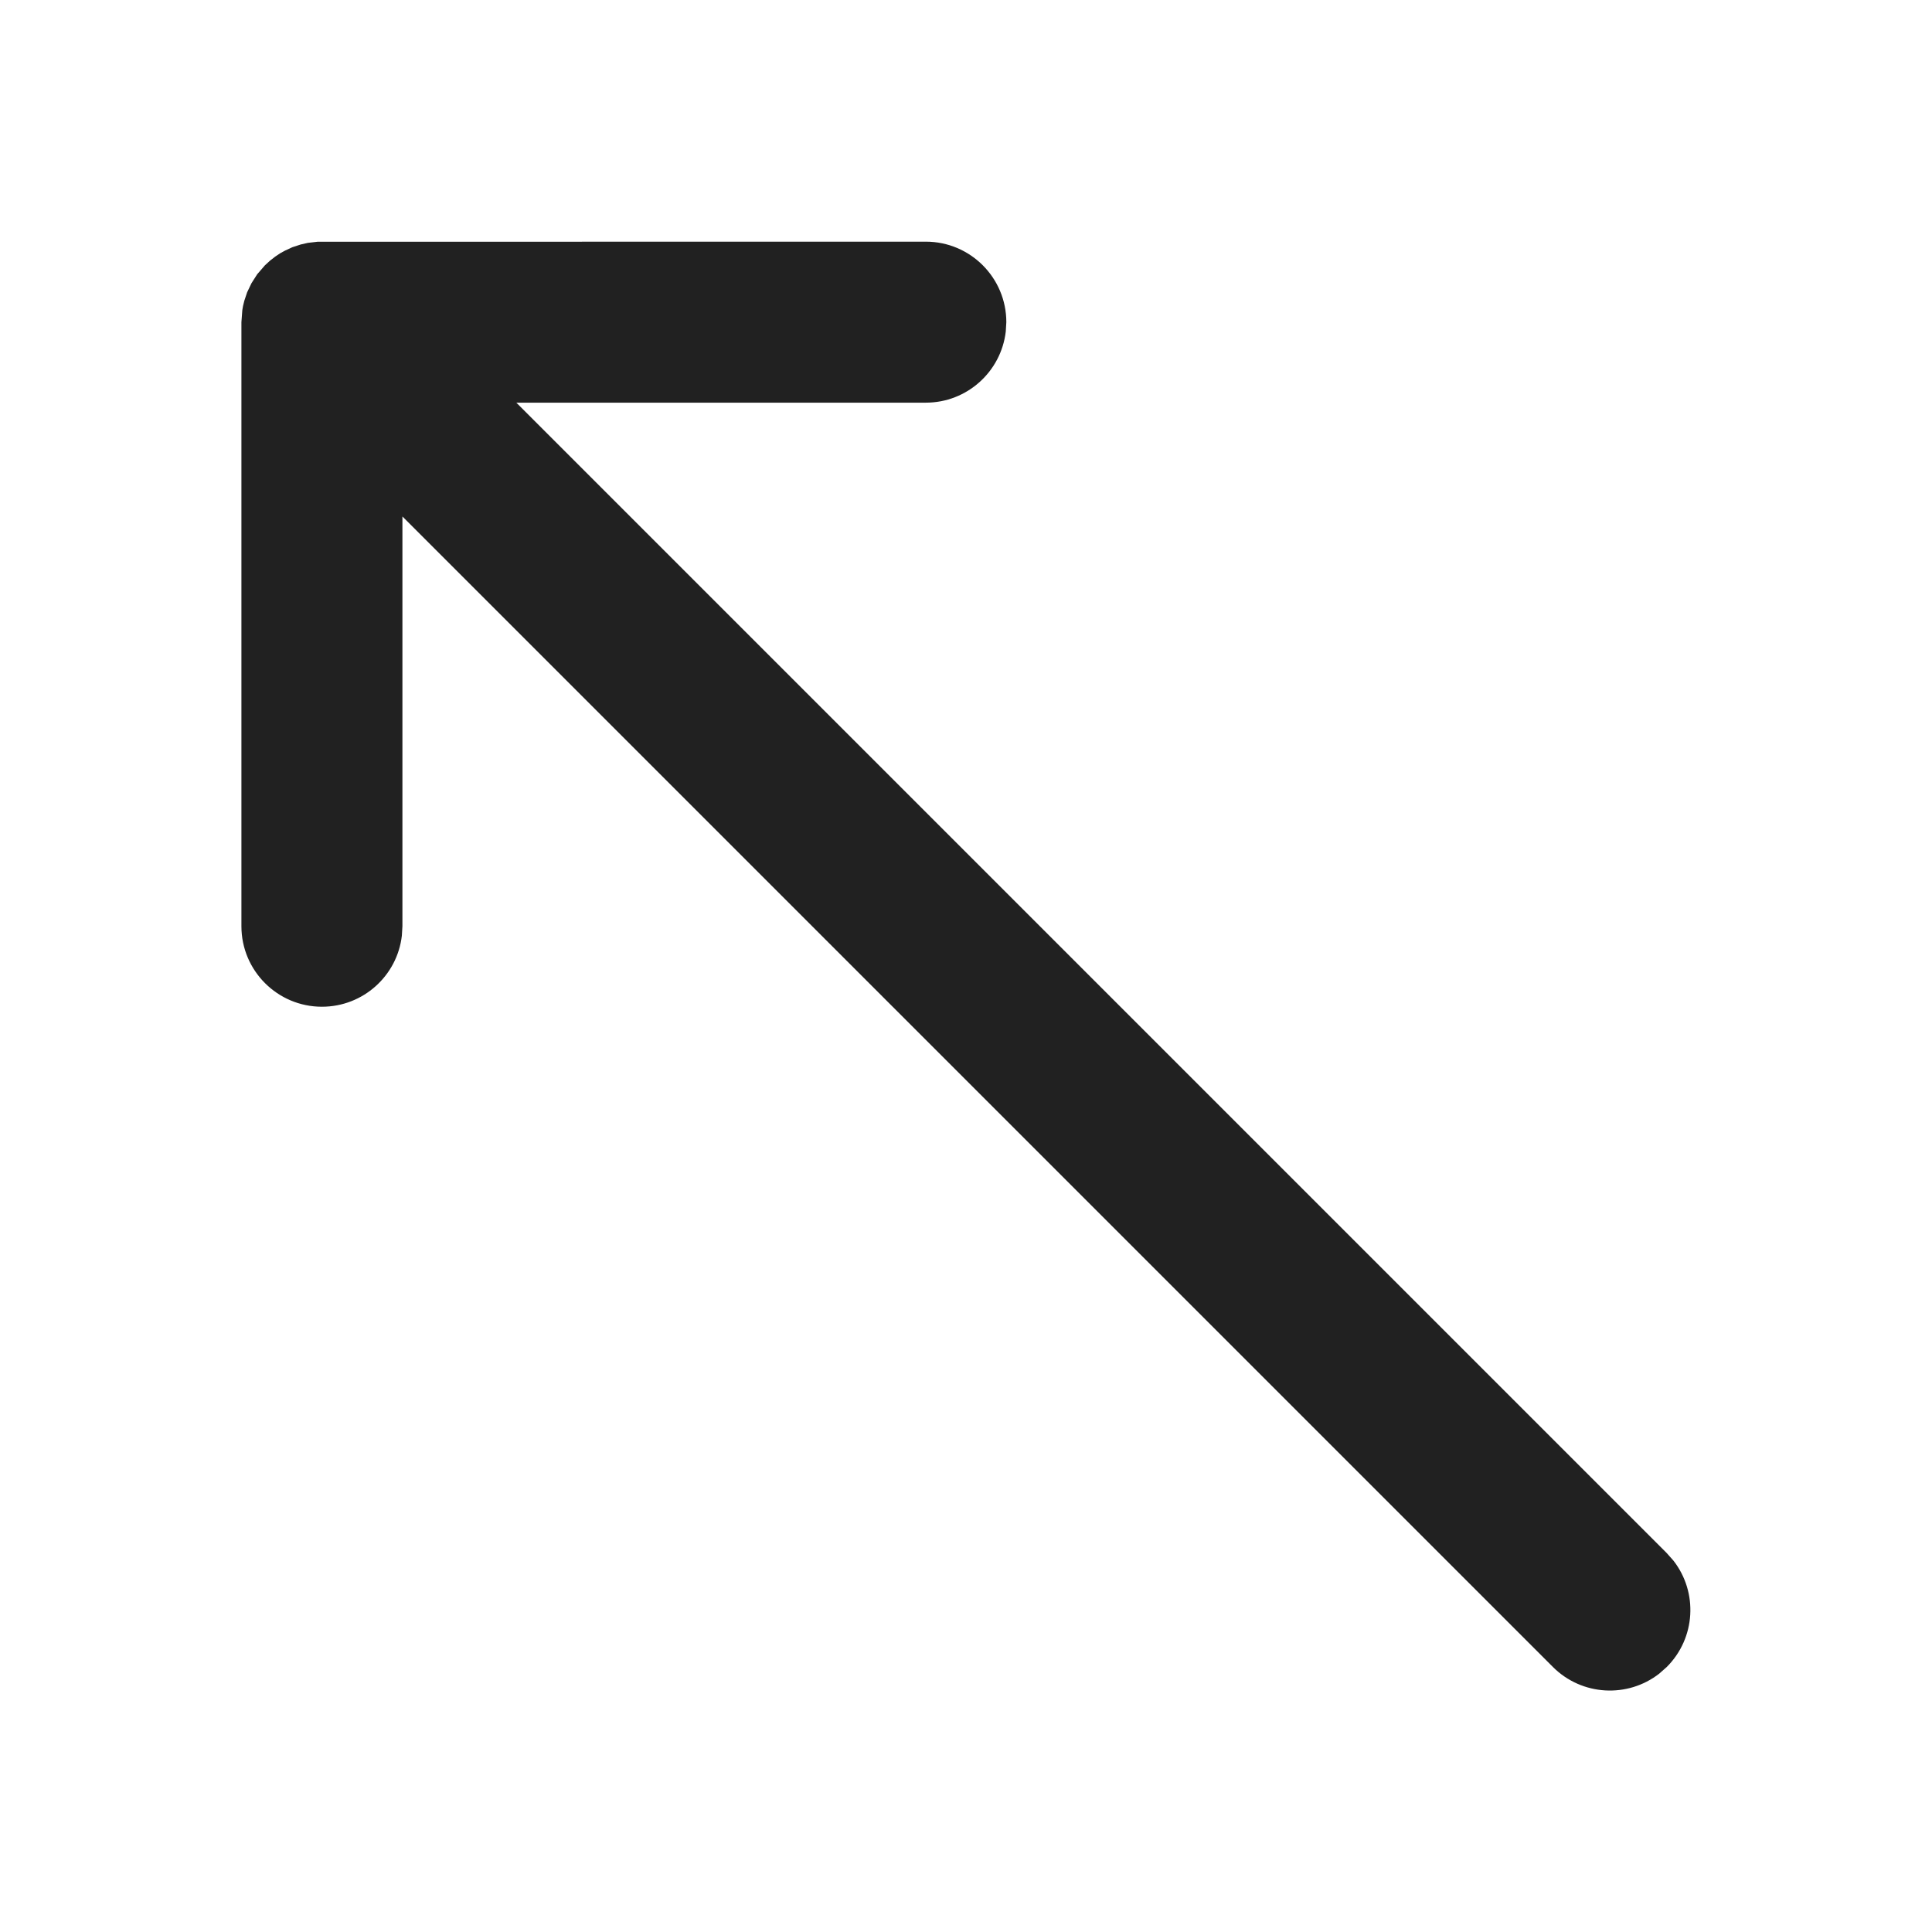 <svg width="24" height="24" viewBox="0 0 24 24" fill="none" xmlns="http://www.w3.org/2000/svg">
<path d="M11.501 3.002L3.945 3.003L3.824 3.017L3.736 3.037L3.632 3.071L3.543 3.112L3.479 3.147L3.417 3.189L3.353 3.239L3.29 3.297L3.195 3.407L3.124 3.518L3.07 3.631L3.035 3.736L3.019 3.801L3.01 3.854L2.999 4.002V11.506C2.999 12.058 3.447 12.506 3.999 12.506C4.512 12.506 4.935 12.12 4.992 11.623L4.999 11.506L4.999 6.416L19.291 20.708C19.652 21.068 20.219 21.096 20.611 20.791L20.705 20.708C21.066 20.347 21.094 19.78 20.789 19.388L20.705 19.293L6.414 5.002H11.501C12.013 5.002 12.436 4.616 12.494 4.119L12.501 4.002C12.501 3.45 12.053 3.002 11.501 3.002Z" fill="#212121"/>
</svg>
